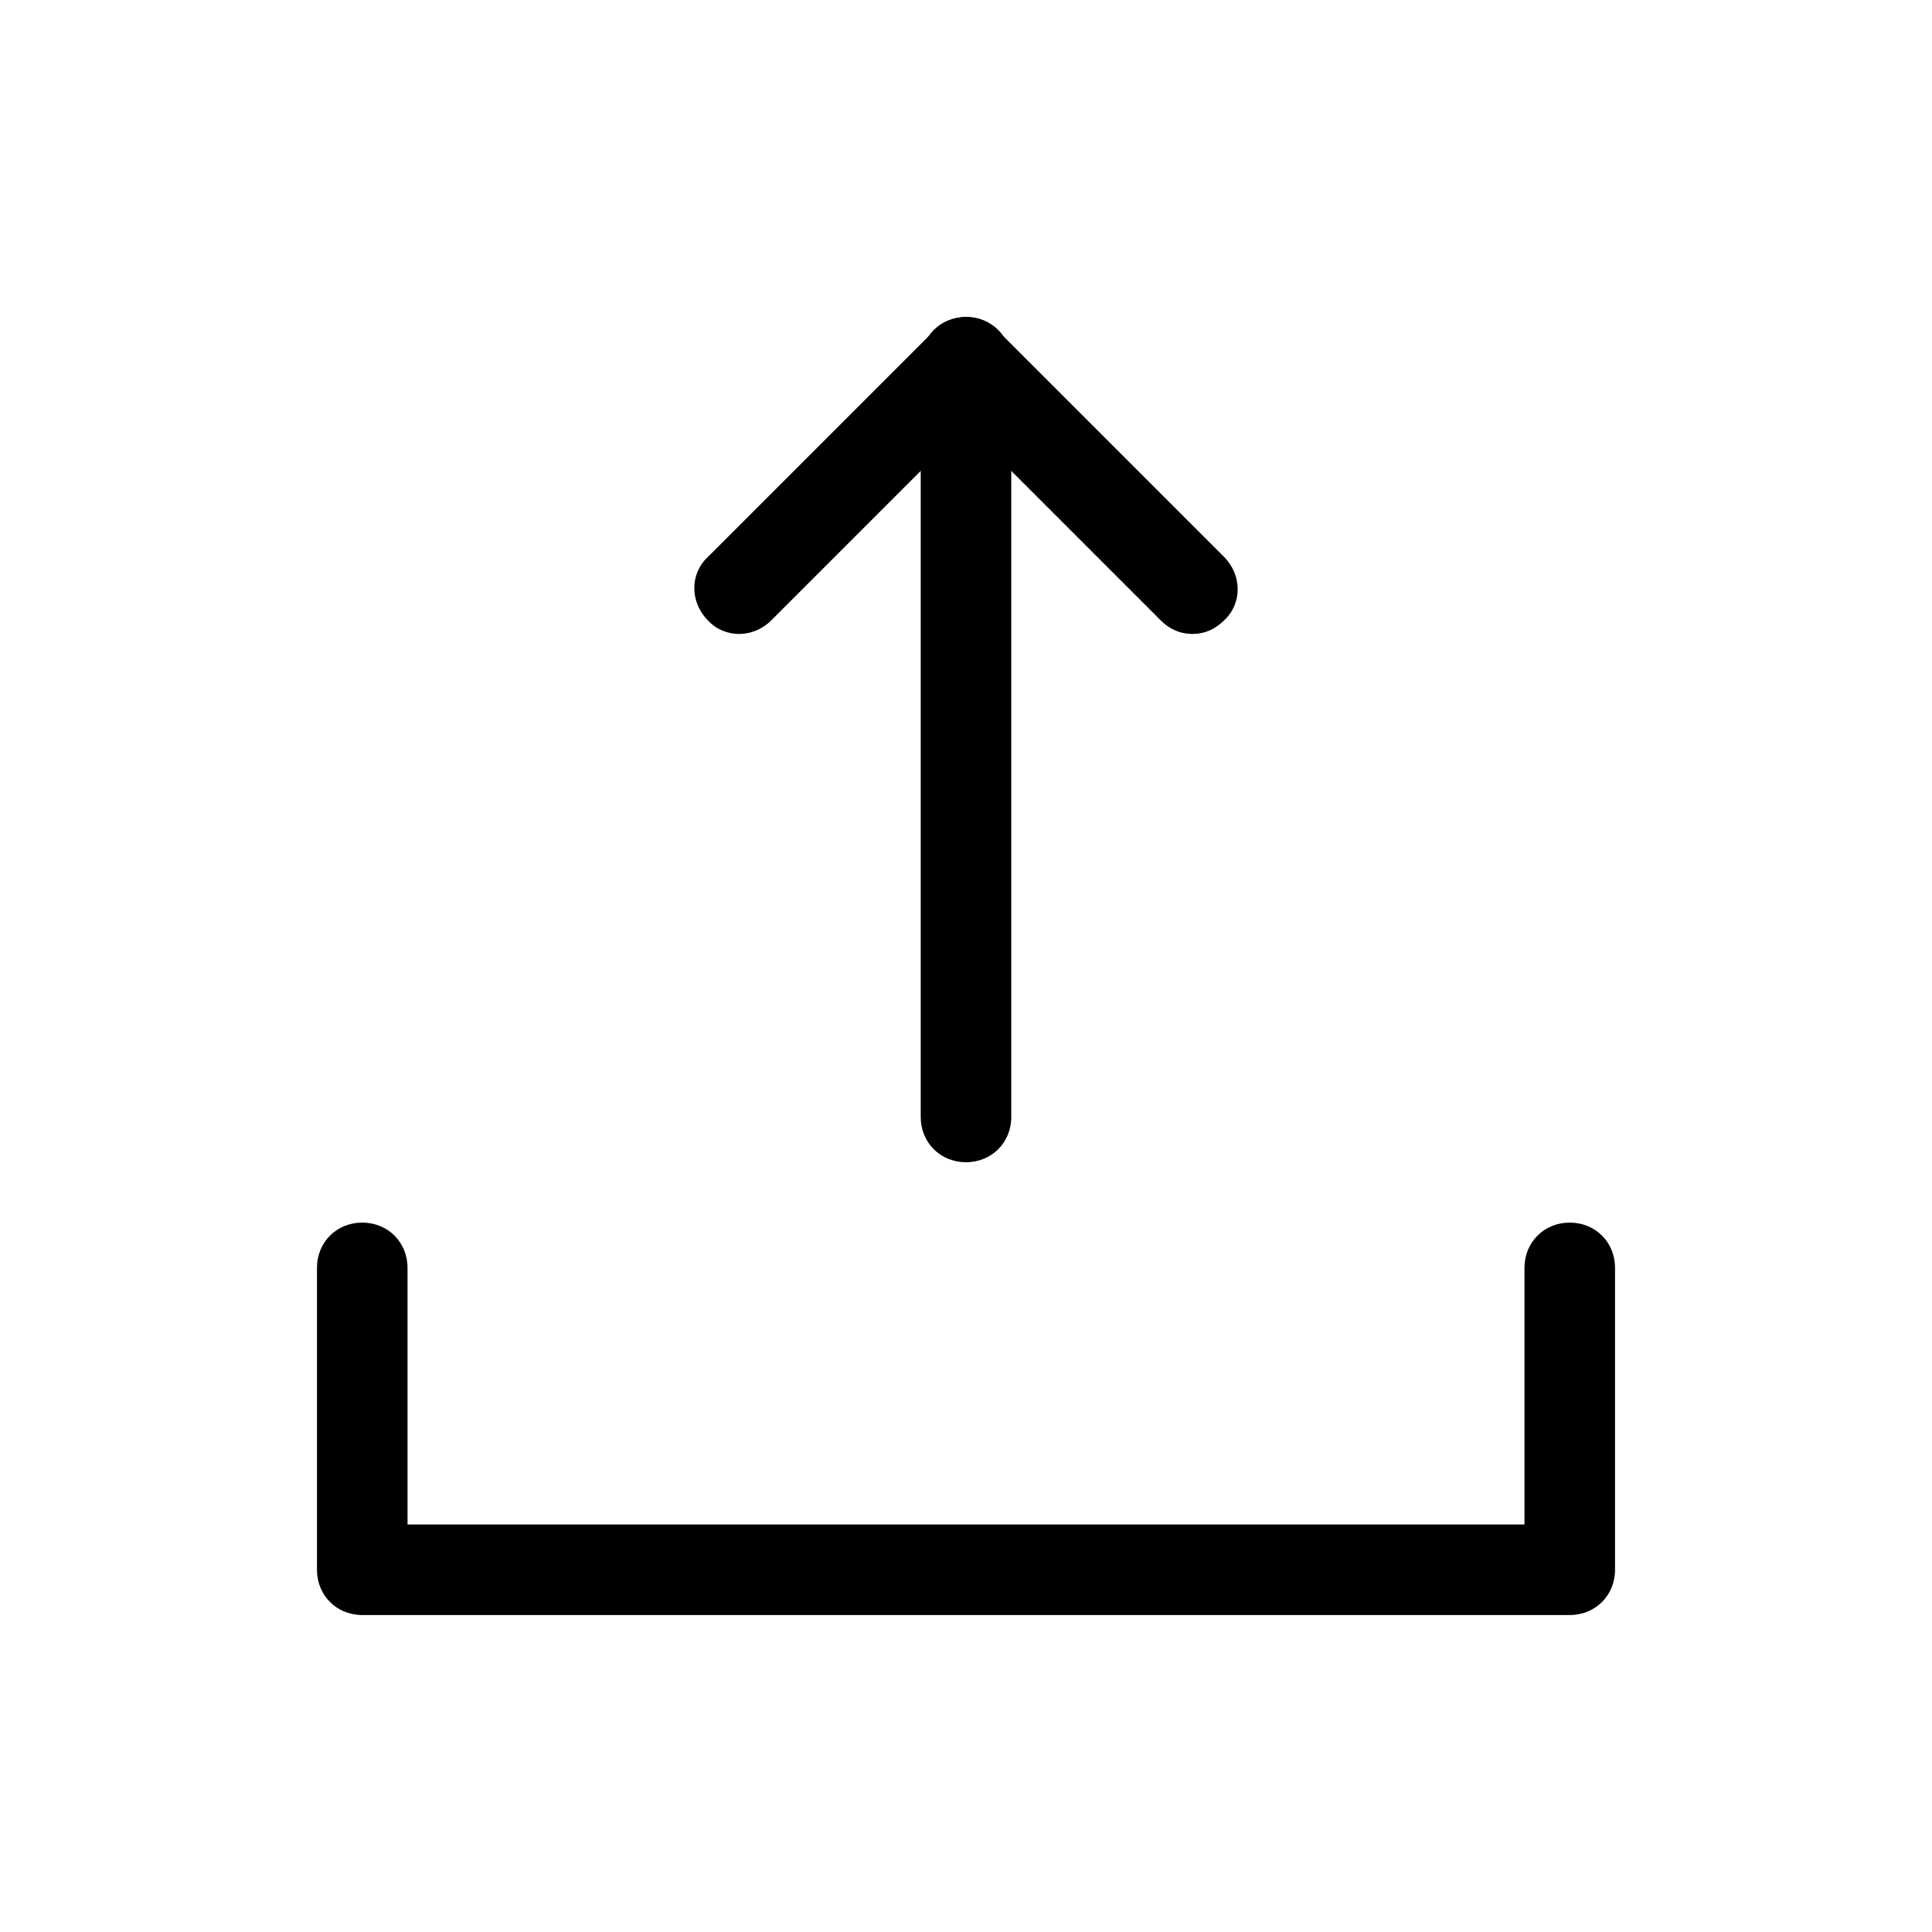 <svg xmlns="http://www.w3.org/2000/svg" x="0px" y="0px"
width="64" height="64"
viewBox="0 0 172 172"
style=" fill:#000000;"><g fill="none" fill-rule="nonzero" stroke="none" stroke-width="1" stroke-linecap="butt" stroke-linejoin="miter" stroke-miterlimit="10" stroke-dasharray="" stroke-dashoffset="0" font-family="none" font-weight="none" font-size="none" text-anchor="none" style="mix-blend-mode: normal"><path d="M0,172v-172h172v172z" fill="none"></path><g fill="#000000"><path d="M139.75,143.781h-107.5c-2.284,0 -4.031,-1.747 -4.031,-4.031v-26.875c0,-2.284 1.747,-4.031 4.031,-4.031c2.284,0 4.031,1.747 4.031,4.031v22.844h99.438v-22.844c0,-2.284 1.747,-4.031 4.031,-4.031c2.284,0 4.031,1.747 4.031,4.031v26.875c0,2.284 -1.747,4.031 -4.031,4.031z"></path><path d="M86,103.469c-2.284,0 -4.031,-1.747 -4.031,-4.031v-67.188c0,-2.284 1.747,-4.031 4.031,-4.031c2.284,0 4.031,1.747 4.031,4.031v67.188c0,2.284 -1.747,4.031 -4.031,4.031z"></path><path d="M106.156,56.438c-1.075,0 -2.016,-0.403 -2.822,-1.209l-17.334,-17.334l-17.334,17.334c-1.613,1.613 -4.166,1.613 -5.644,0c-1.613,-1.613 -1.613,-4.166 0,-5.644l20.156,-20.156c1.613,-1.613 4.166,-1.613 5.644,0l20.156,20.156c1.613,1.613 1.613,4.166 0,5.644c-0.806,0.806 -1.747,1.209 -2.822,1.209z"></path></g></g></svg>